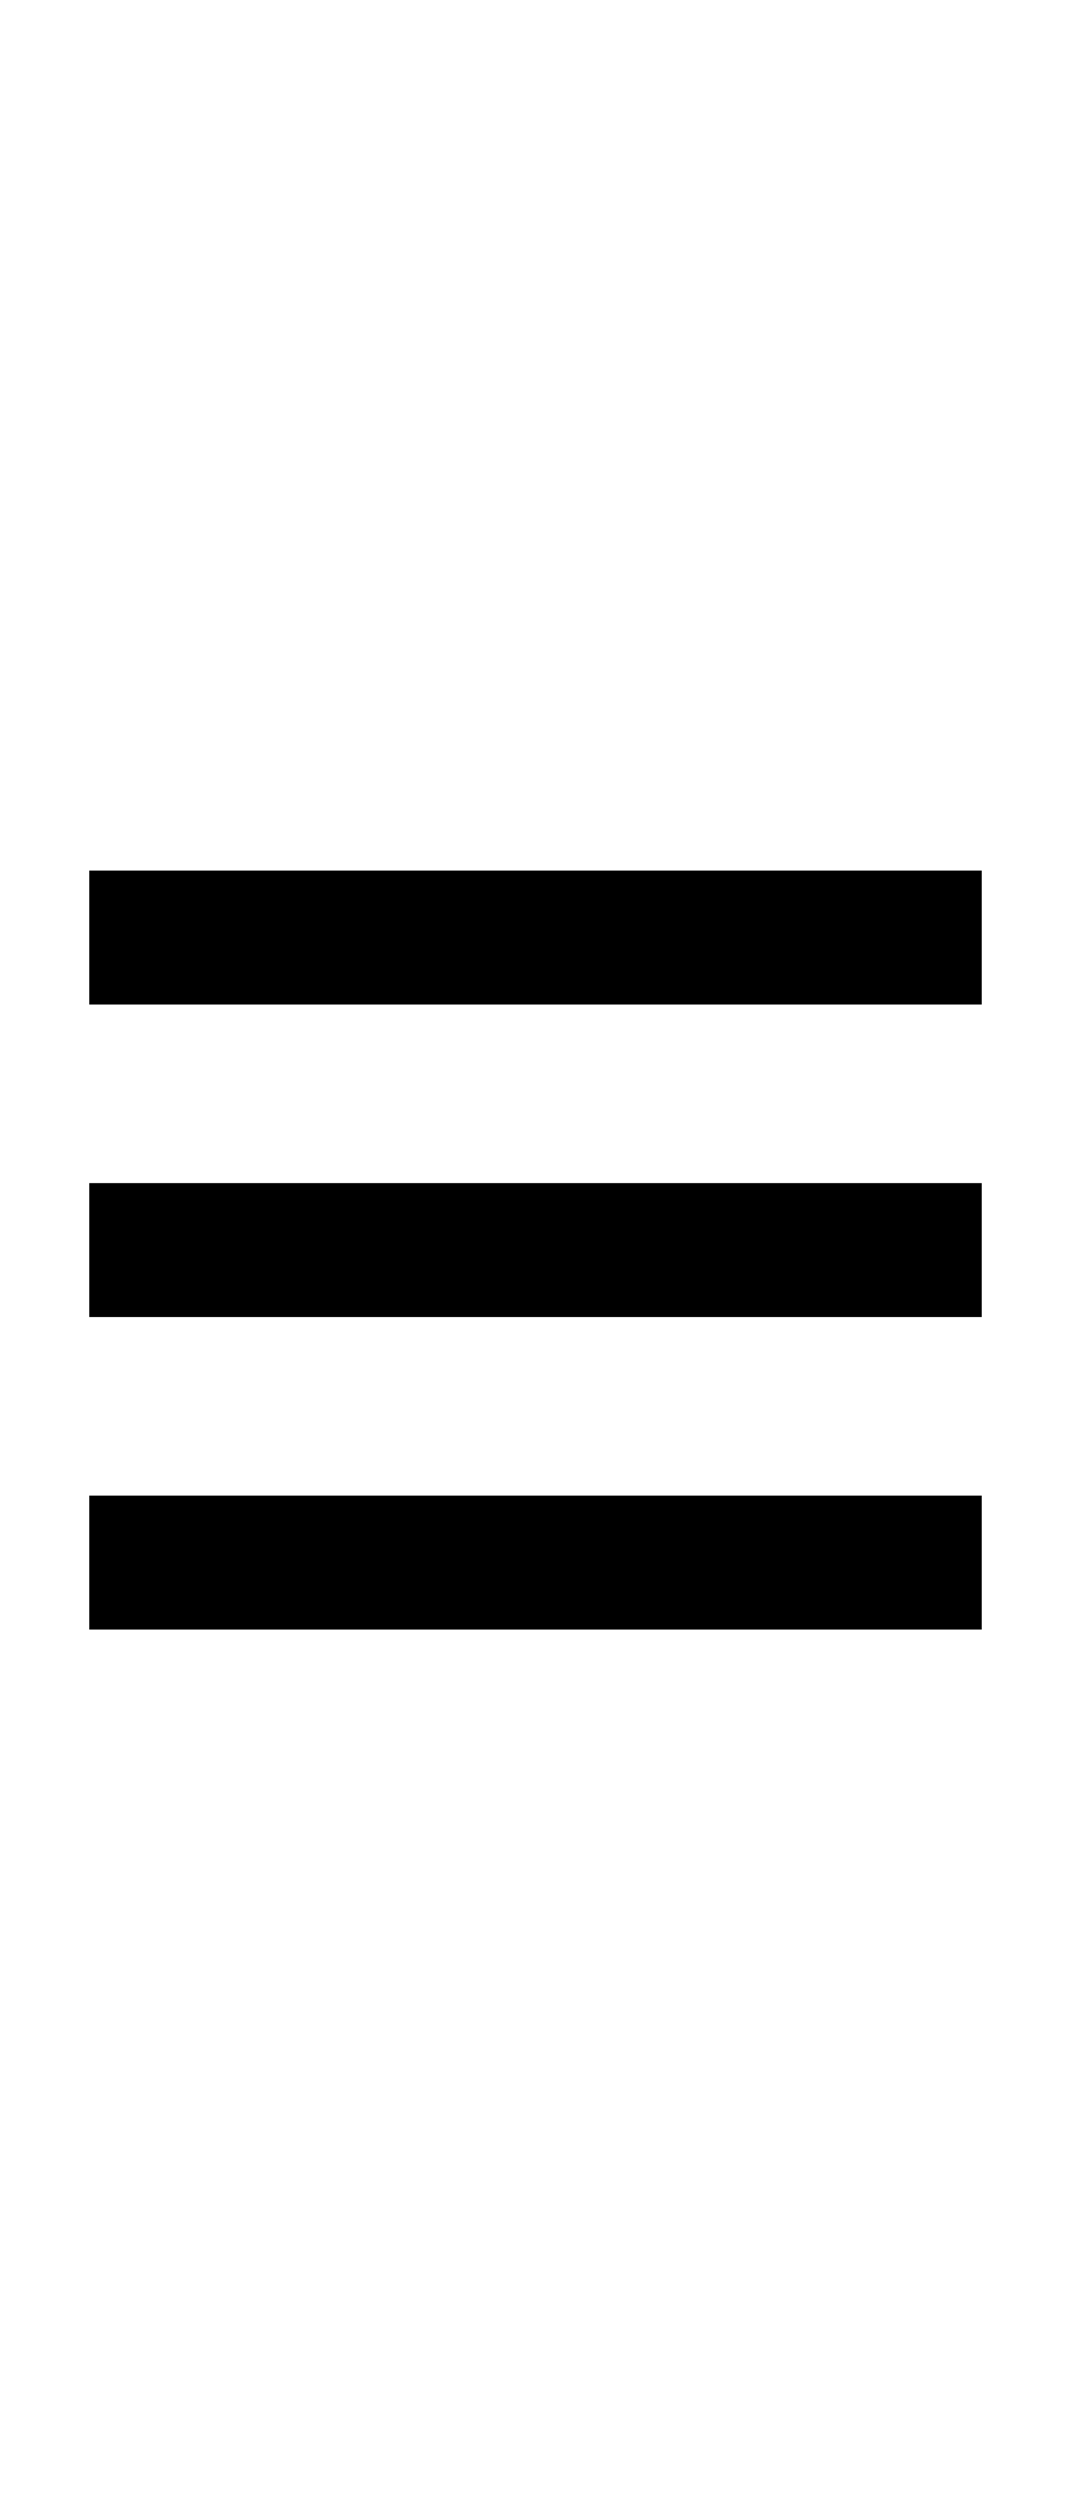 <?xml version="1.0" encoding="UTF-8"?>
<svg xmlns="http://www.w3.org/2000/svg" id="Isolation_Mode" data-name="Isolation Mode" viewBox="0 0 24 24" width="30" height="70"><rect x="2" y="10.5" width="20" height="3"/><rect x="2" y="3.5" width="20" height="3"/><rect x="2" y="17.5" width="20" height="3"/></svg>
